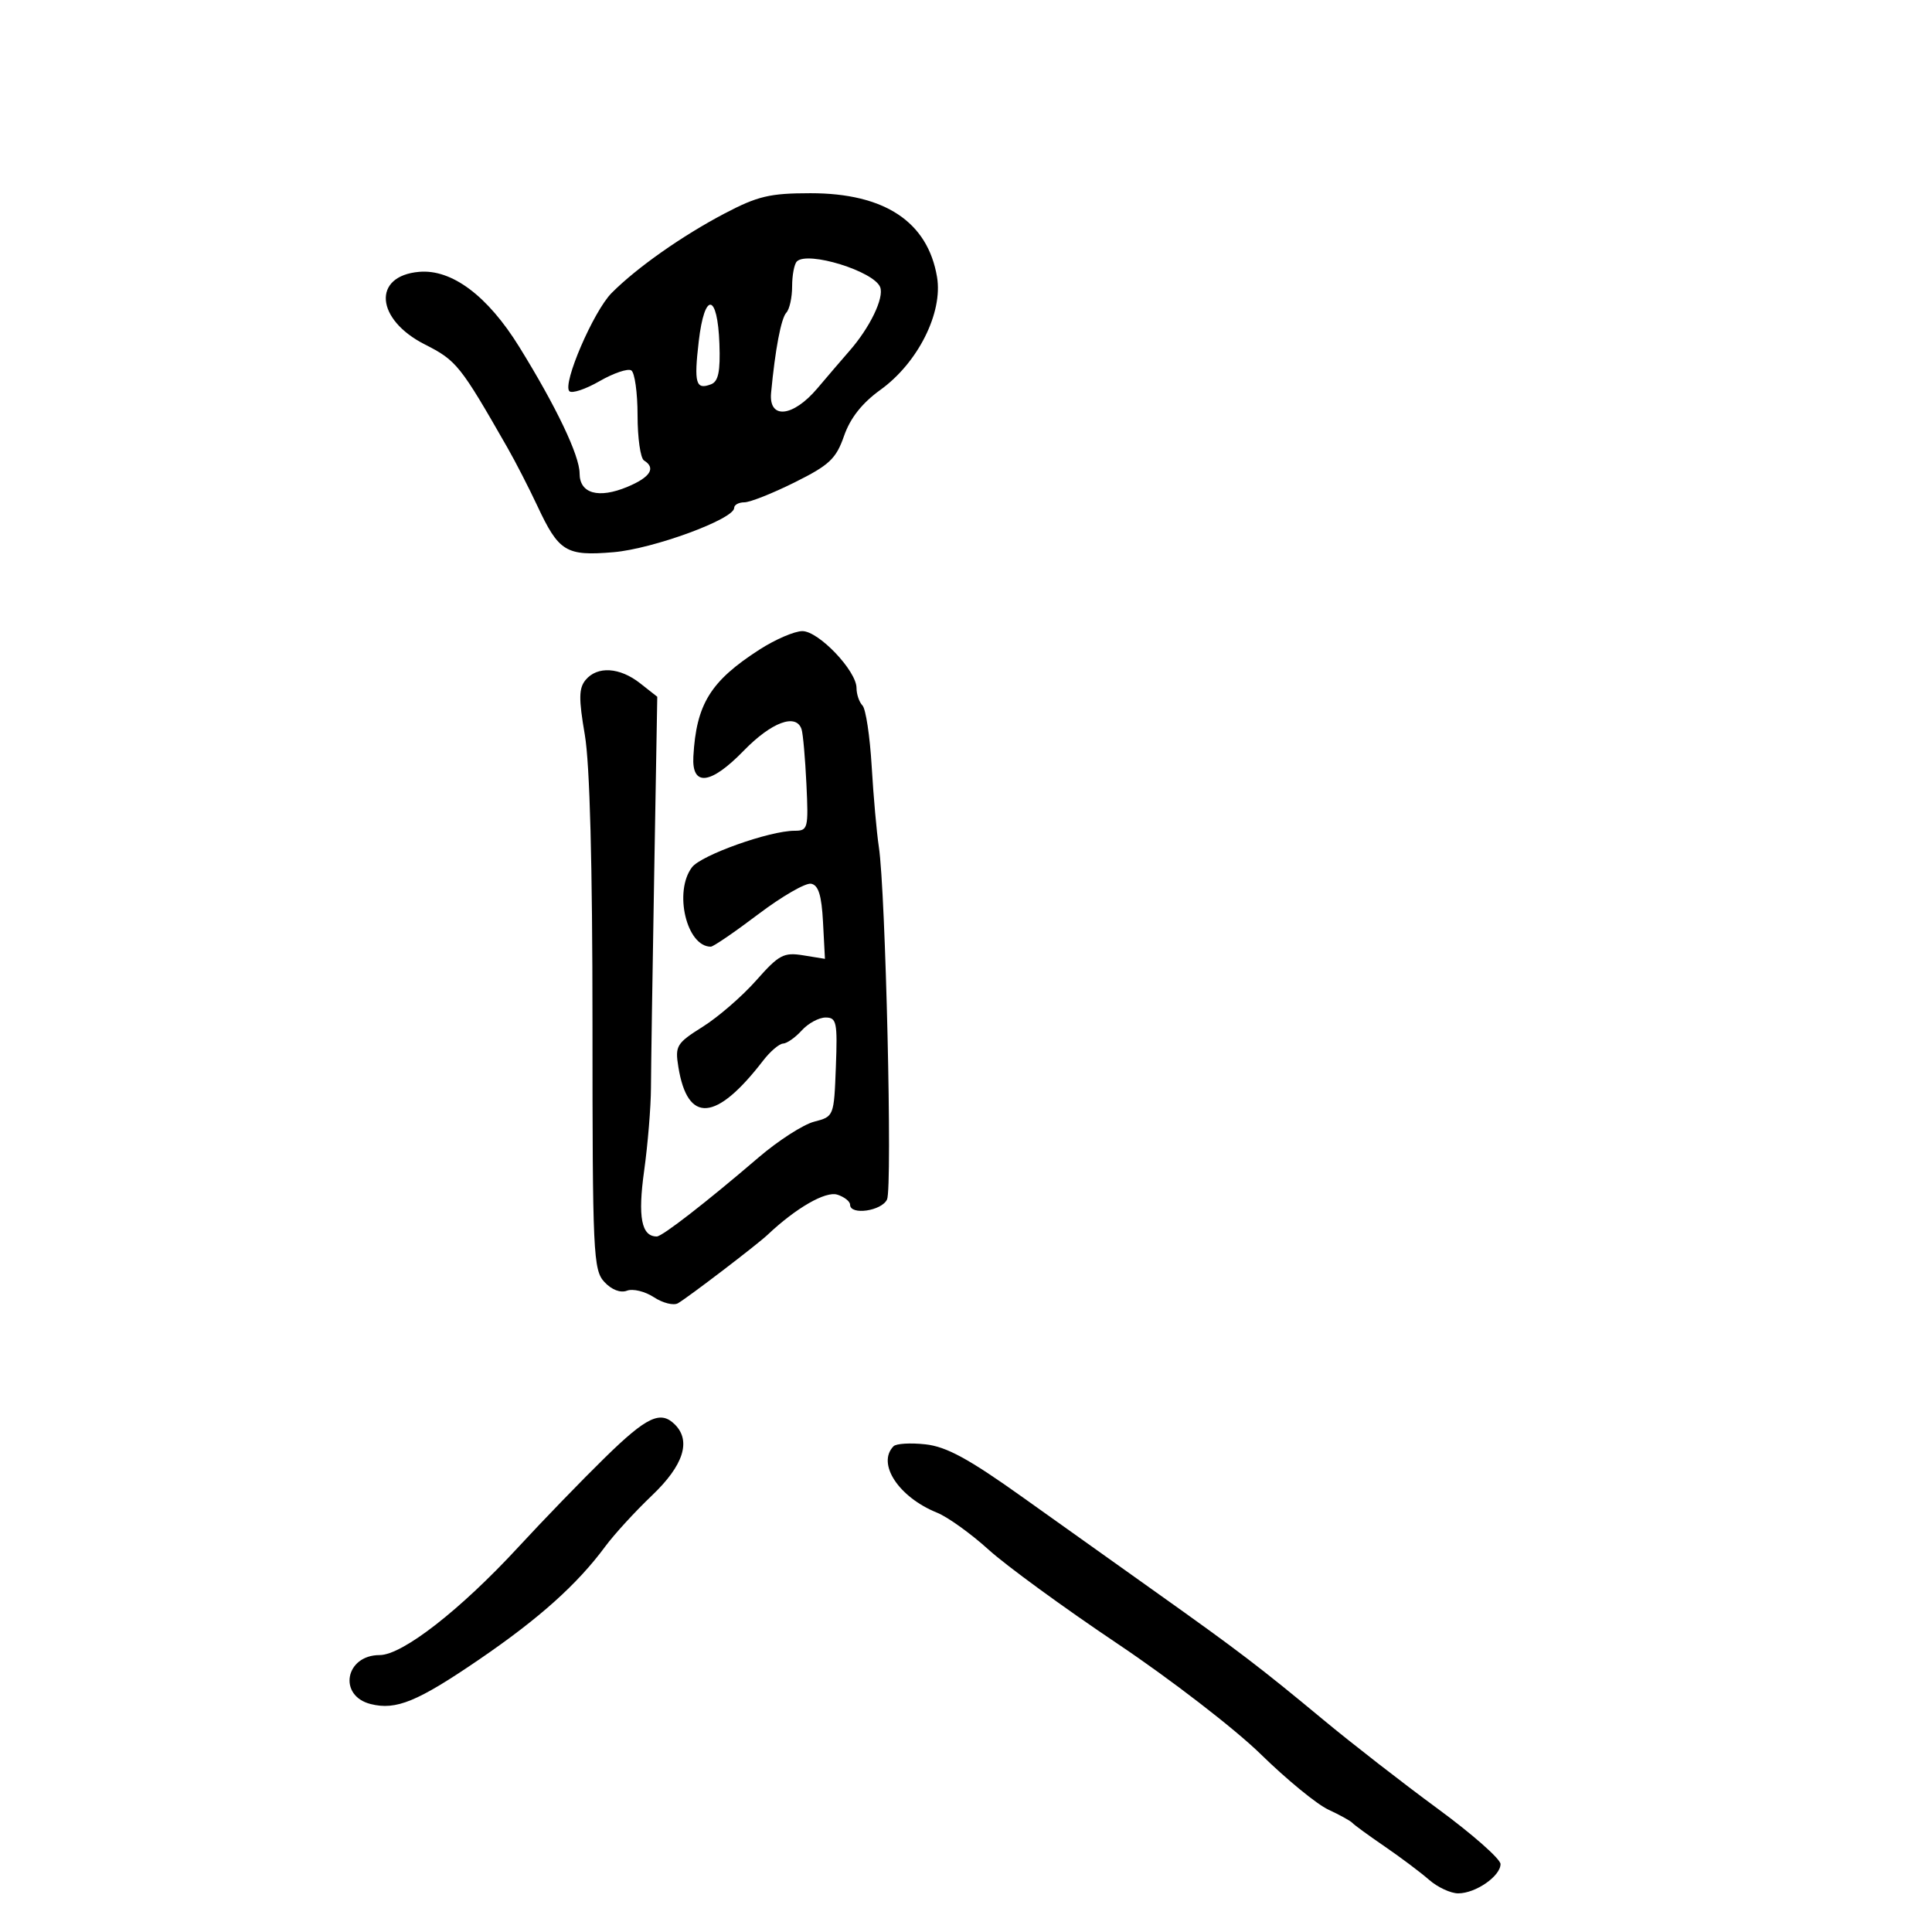 <svg xmlns="http://www.w3.org/2000/svg" width="300" height="300" viewBox="0 0 300 300" version="1.1">
  <defs/>
  <path d="M117.946,100.859 C120.391,99.287 123.382,98 124.592,98 C127.129,98 133,104.17 133,106.835 C133,107.806 133.417,109.027 133.927,109.55 C134.437,110.073 135.08,114.325 135.355,119 C135.63,123.675 136.131,129.3 136.466,131.5 C137.52,138.398 138.589,184.413 137.739,186.25 C136.907,188.049 132,188.748 132,187.067 C132,186.554 131.107,185.851 130.015,185.505 C128.196,184.927 123.59,187.579 119.194,191.735 C117.576,193.264 106.945,201.386 105.278,202.365 C104.606,202.76 102.922,202.34 101.536,201.432 C100.15,200.523 98.269,200.067 97.357,200.417 C96.347,200.804 94.975,200.277 93.849,199.068 C92.118,197.21 92,194.667 92,159.06 C92,134.225 91.587,118.631 90.81,114.1 C89.848,108.488 89.871,106.86 90.933,105.581 C92.749,103.393 96.228,103.605 99.396,106.097 L102.061,108.193 L101.581,135.847 C101.318,151.056 101.092,165.938 101.081,168.918 C101.069,171.898 100.592,177.697 100.021,181.805 C99.02,188.998 99.599,192 101.985,192 C102.83,192 109.655,186.702 117.787,179.733 C120.846,177.112 124.733,174.609 126.425,174.173 C129.487,173.382 129.501,173.347 129.792,165.689 C130.057,158.717 129.908,158 128.197,158 C127.159,158 125.495,158.9 124.5,160 C123.505,161.1 122.197,162.021 121.595,162.046 C120.993,162.072 119.6,163.261 118.5,164.689 C111.186,174.186 106.77,174.517 105.335,165.676 C104.803,162.397 105.046,161.997 109.133,159.426 C111.535,157.916 115.266,154.681 117.425,152.238 C120.949,148.249 121.695,147.851 124.723,148.343 L128.097,148.89 L127.798,143.205 C127.579,139.019 127.09,137.442 125.946,137.224 C125.091,137.062 121.399,139.195 117.74,141.964 C114.082,144.734 110.767,147 110.373,147 C106.611,147 104.584,138.452 107.45,134.671 C108.882,132.781 119.499,129 123.372,129 C125.46,129 125.549,128.652 125.22,121.75 C125.03,117.763 124.692,113.938 124.469,113.25 C123.642,110.705 119.804,112.125 115.478,116.576 C110.339,121.863 107.403,122.201 107.665,117.475 C108.117,109.326 110.322,105.762 117.946,100.859 Z M112.5,33.158 C117.65,30.451 119.541,30.004 125.849,30.002 C137.358,29.999 144.052,34.43 145.502,43.01 C146.439,48.555 142.534,56.341 136.712,60.534 C133.864,62.586 132.035,64.902 131.065,67.684 C129.824,71.244 128.791,72.217 123.401,74.899 C119.975,76.605 116.458,78 115.586,78 C114.714,78 114,78.391 114,78.869 C114,80.607 101.414,85.227 95.266,85.745 C87.883,86.368 86.779,85.696 83.432,78.54 C82.135,75.768 80.045,71.7 78.787,69.5 C71.477,56.713 70.887,55.977 65.971,53.485 C58.308,49.602 57.786,42.834 65.101,42.21 C70.174,41.777 75.723,45.938 80.619,53.847 C86.368,63.132 90,70.746 90,73.515 C90,76.646 92.94,77.47 97.427,75.595 C100.991,74.106 101.893,72.67 100,71.5 C99.45,71.16 99,68.01 99,64.5 C99,60.99 98.561,57.847 98.024,57.515 C97.488,57.183 95.268,57.937 93.091,59.19 C90.915,60.442 88.809,61.142 88.412,60.745 C87.292,59.626 92.156,48.325 94.978,45.49 C98.882,41.567 105.905,36.625 112.5,33.158 Z M138.75,224.571 C139.162,224.152 141.399,224.02 143.719,224.278 C146.966,224.639 150.423,226.52 158.719,232.437 C164.649,236.666 174.049,243.36 179.609,247.313 C192.385,256.396 195.633,258.873 205.5,267.06 C209.9,270.711 217.887,276.92 223.25,280.857 C228.613,284.795 233,288.662 233,289.451 C233,291.324 229.135,294 226.431,294 C225.262,294 223.225,293.052 221.903,291.894 C220.581,290.736 217.475,288.403 215,286.71 C212.525,285.017 210.275,283.376 210,283.064 C209.725,282.752 208.044,281.822 206.265,280.998 C204.486,280.174 199.761,276.3 195.765,272.388 C191.765,268.473 181.759,260.756 173.5,255.217 C165.25,249.684 156.25,243.118 153.5,240.626 C150.75,238.134 147.15,235.551 145.5,234.886 C139.531,232.479 136.111,227.253 138.75,224.571 Z M93.958,226.315 C100.439,219.978 102.572,218.972 104.8,221.2 C107.355,223.755 106.129,227.555 101.25,232.203 C98.638,234.691 95.375,238.251 94,240.114 C89.65,246.007 83.735,251.31 74.399,257.688 C64.813,264.237 61.508,265.595 57.567,264.606 C52.451,263.322 53.599,257 58.948,257 C62.484,257 71.485,249.992 80.5,240.219 C84.35,236.045 90.406,229.789 93.958,226.315 Z M123.734,40.599 C123.33,41.003 123,42.743 123,44.467 C123,46.19 122.596,48.027 122.102,48.55 C121.291,49.409 120.365,54.277 119.735,61 C119.344,65.165 123.114,64.798 126.922,60.3 C128.691,58.21 130.928,55.6 131.893,54.5 C135.078,50.87 137.309,46.249 136.675,44.596 C135.724,42.116 125.404,38.929 123.734,40.599 Z M108.499,53.013 C107.741,59.536 108.043,60.581 110.417,59.67 C111.548,59.236 111.868,57.681 111.71,53.379 C111.419,45.471 109.401,45.241 108.499,53.013 Z"/>
</svg>

